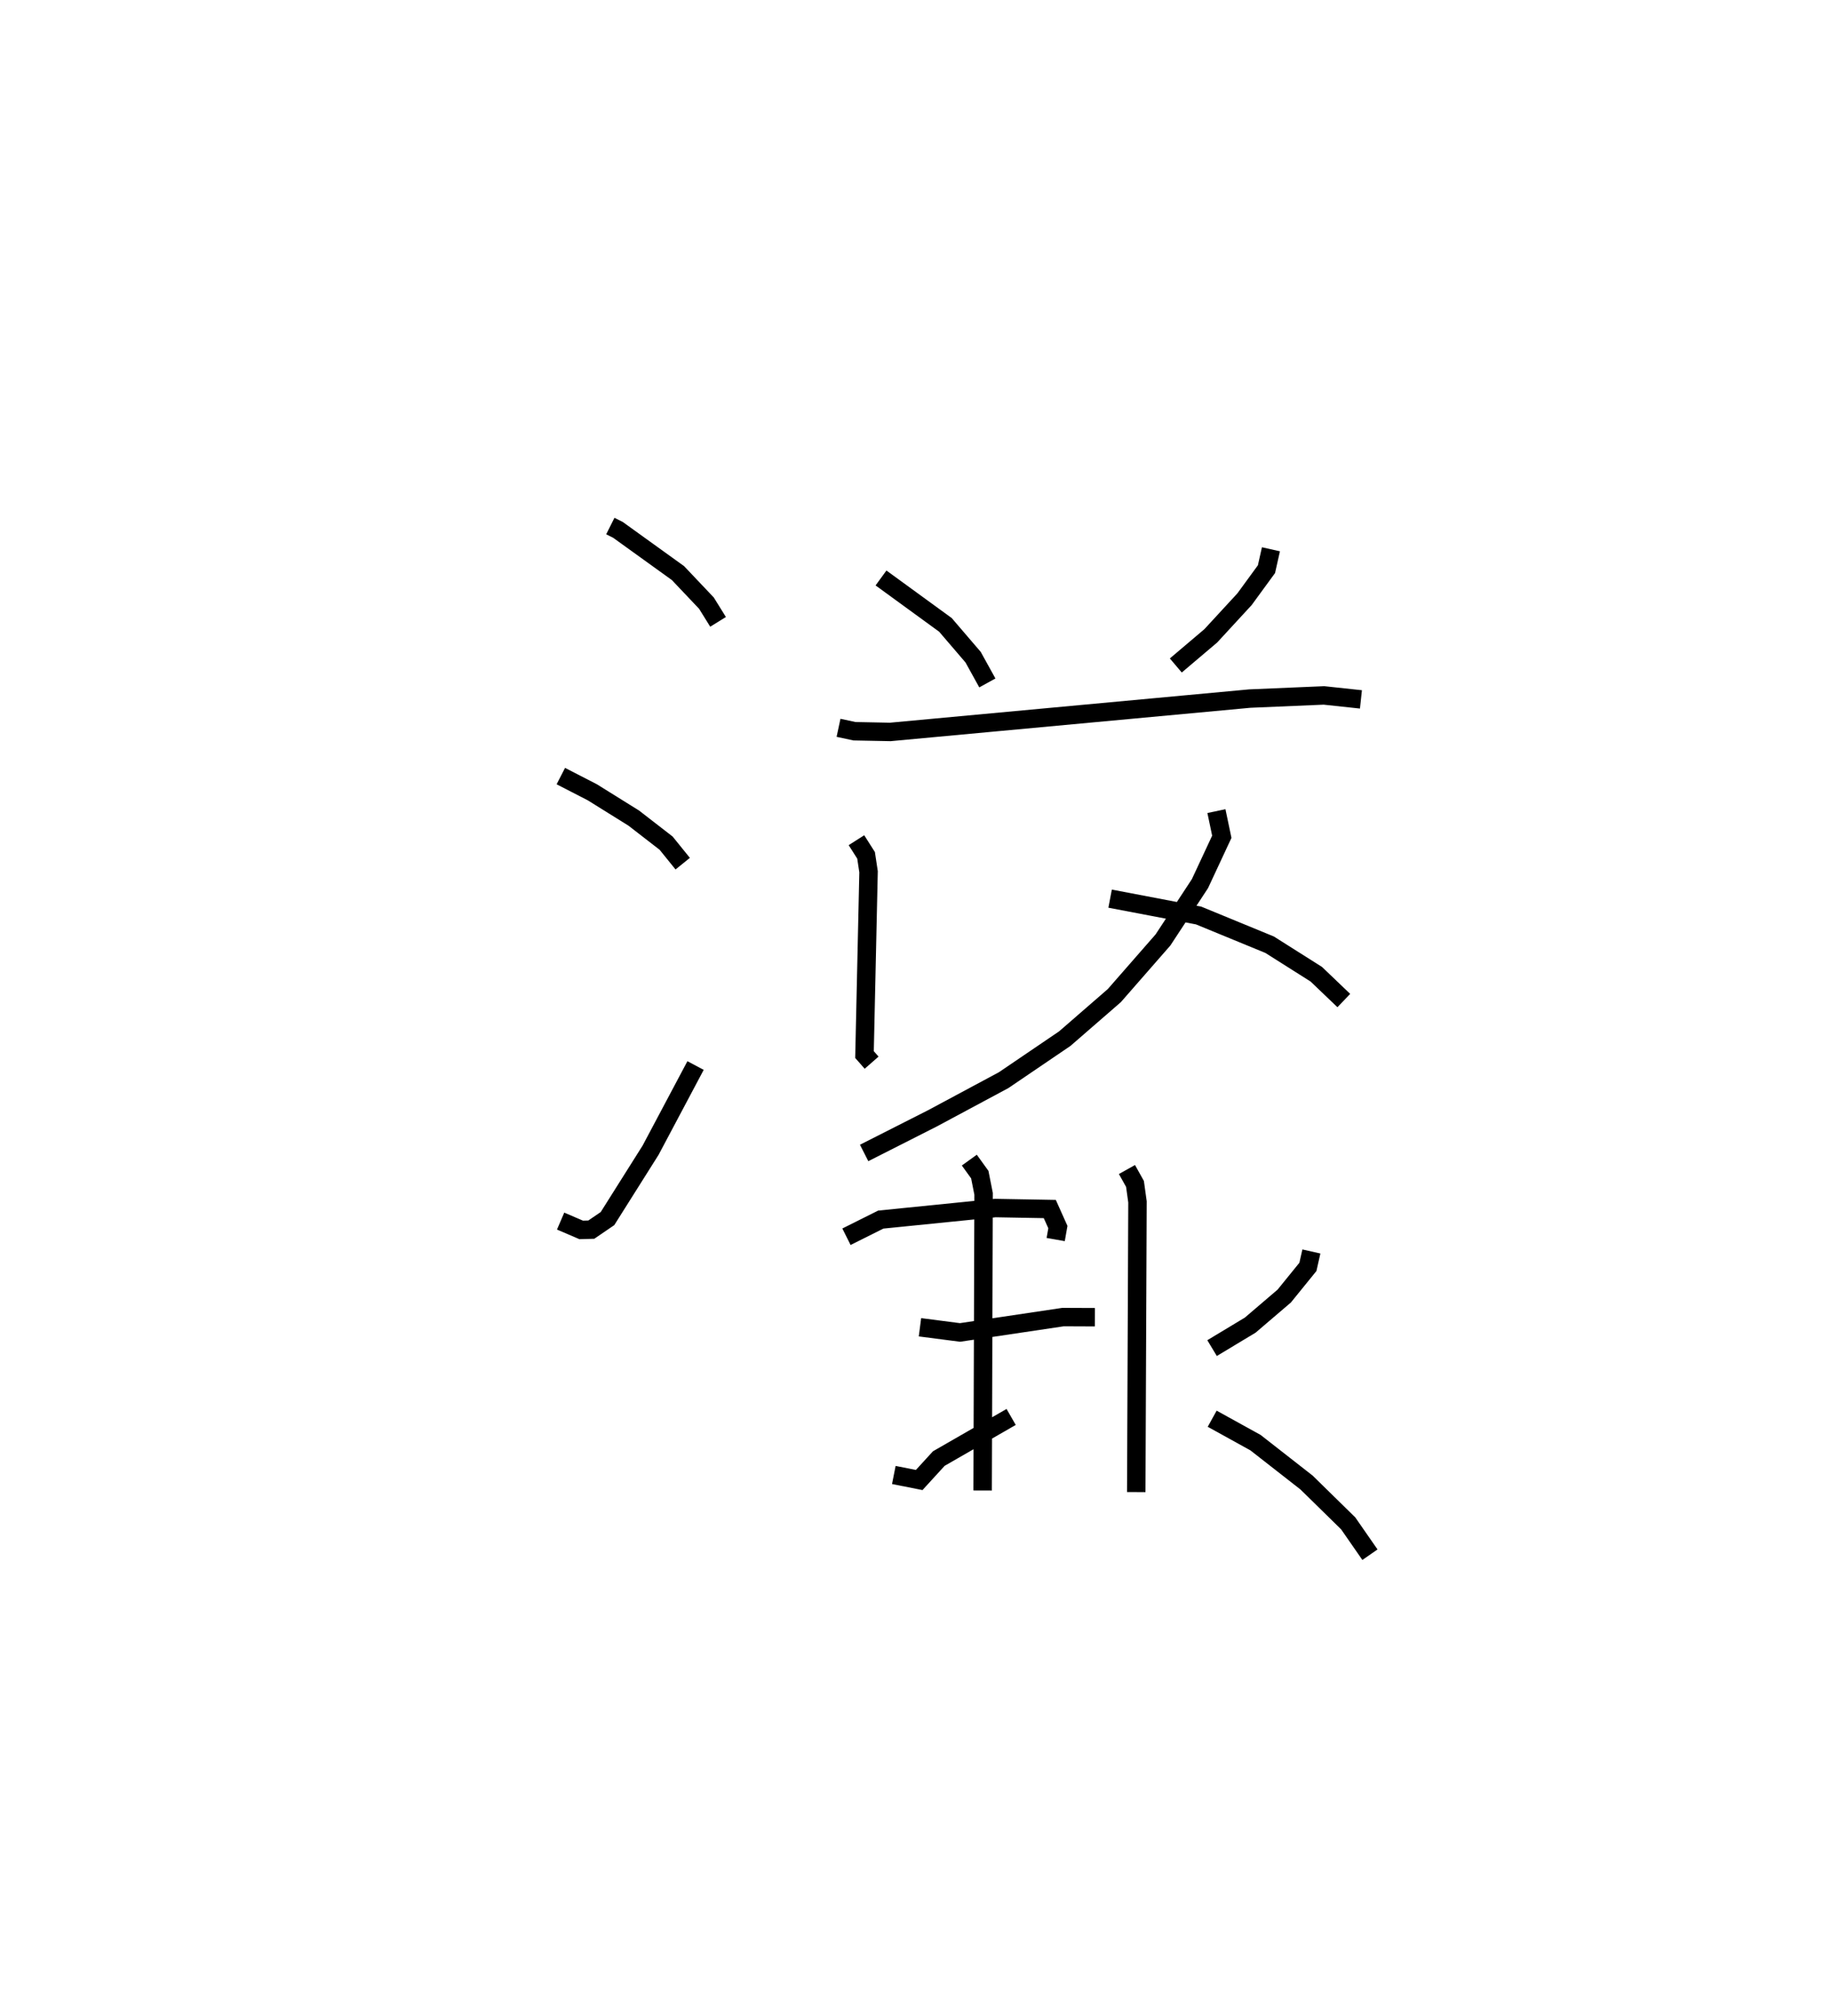 <?xml version="1.0" encoding="utf-8" ?>
<svg baseProfile="full" height="109.308" version="1.1" width="99.276" xmlns="http://www.w3.org/2000/svg" xmlns:ev="http://www.w3.org/2001/xml-events" xmlns:xlink="http://www.w3.org/1999/xlink"><defs /><rect fill="white" height="109.308" width="99.276" x="0" y="0" /><path d="M25,25 m0.0,0.0 m8.092,3.526 l0.411,0.206 3.257,2.346 l1.543,1.629 0.63,1.015 m-8.525,8.363 l1.706,0.878 2.249,1.401 l1.754,1.358 0.899,1.112 m-6.619,19.382 l1.115,0.479 0.548,-0.015 l0.878,-0.599 2.338,-3.71 l2.437,-4.59 m10.055,-26.439 l3.493,2.544 1.501,1.751 l0.772,1.397 m15.376,-7.248 l-0.242,1.078 -1.19,1.63 l-1.83,1.986 -1.896,1.607 m-18.287,3.38 l0.864,0.186 1.941,0.038 l19.493,-1.809 4.021,-0.171 l2.006,0.215 m-27.354,7.636 l0.522,0.821 0.135,0.89 l-0.22,9.913 0.386,0.44 m12.931,-8.895 l4.8,0.915 3.848,1.583 l2.531,1.601 1.492,1.427 m-6.907,-10.273 l0.292,1.392 -1.185,2.541 l-2.004,3.053 -2.64,3.02 l-2.686,2.333 -3.314,2.251 l-3.865,2.073 -3.699,1.875 m5.703,0.388 l0.568,0.787 0.206,1.041 l-0.052,16.088 m7.825,-17.406 l0.436,0.781 0.135,0.974 l-0.067,15.737 m-15.712,-13.847 l1.86,-0.93 6.212,-0.626 l2.952,0.053 0.439,0.979 l-0.119,0.676 m-7.359,4.757 l2.17,0.281 5.586,-0.833 l1.727,0.007 m-10.9,8.555 l1.375,0.273 1.063,-1.163 l3.923,-2.257 m16.279,-8.973 l-0.189,0.836 -1.284,1.583 l-1.843,1.575 -2.069,1.246 m0.006,3.829 l2.349,1.298 2.769,2.164 l2.257,2.213 1.179,1.699 " fill="none" stroke="black" stroke-width="1" /></svg>